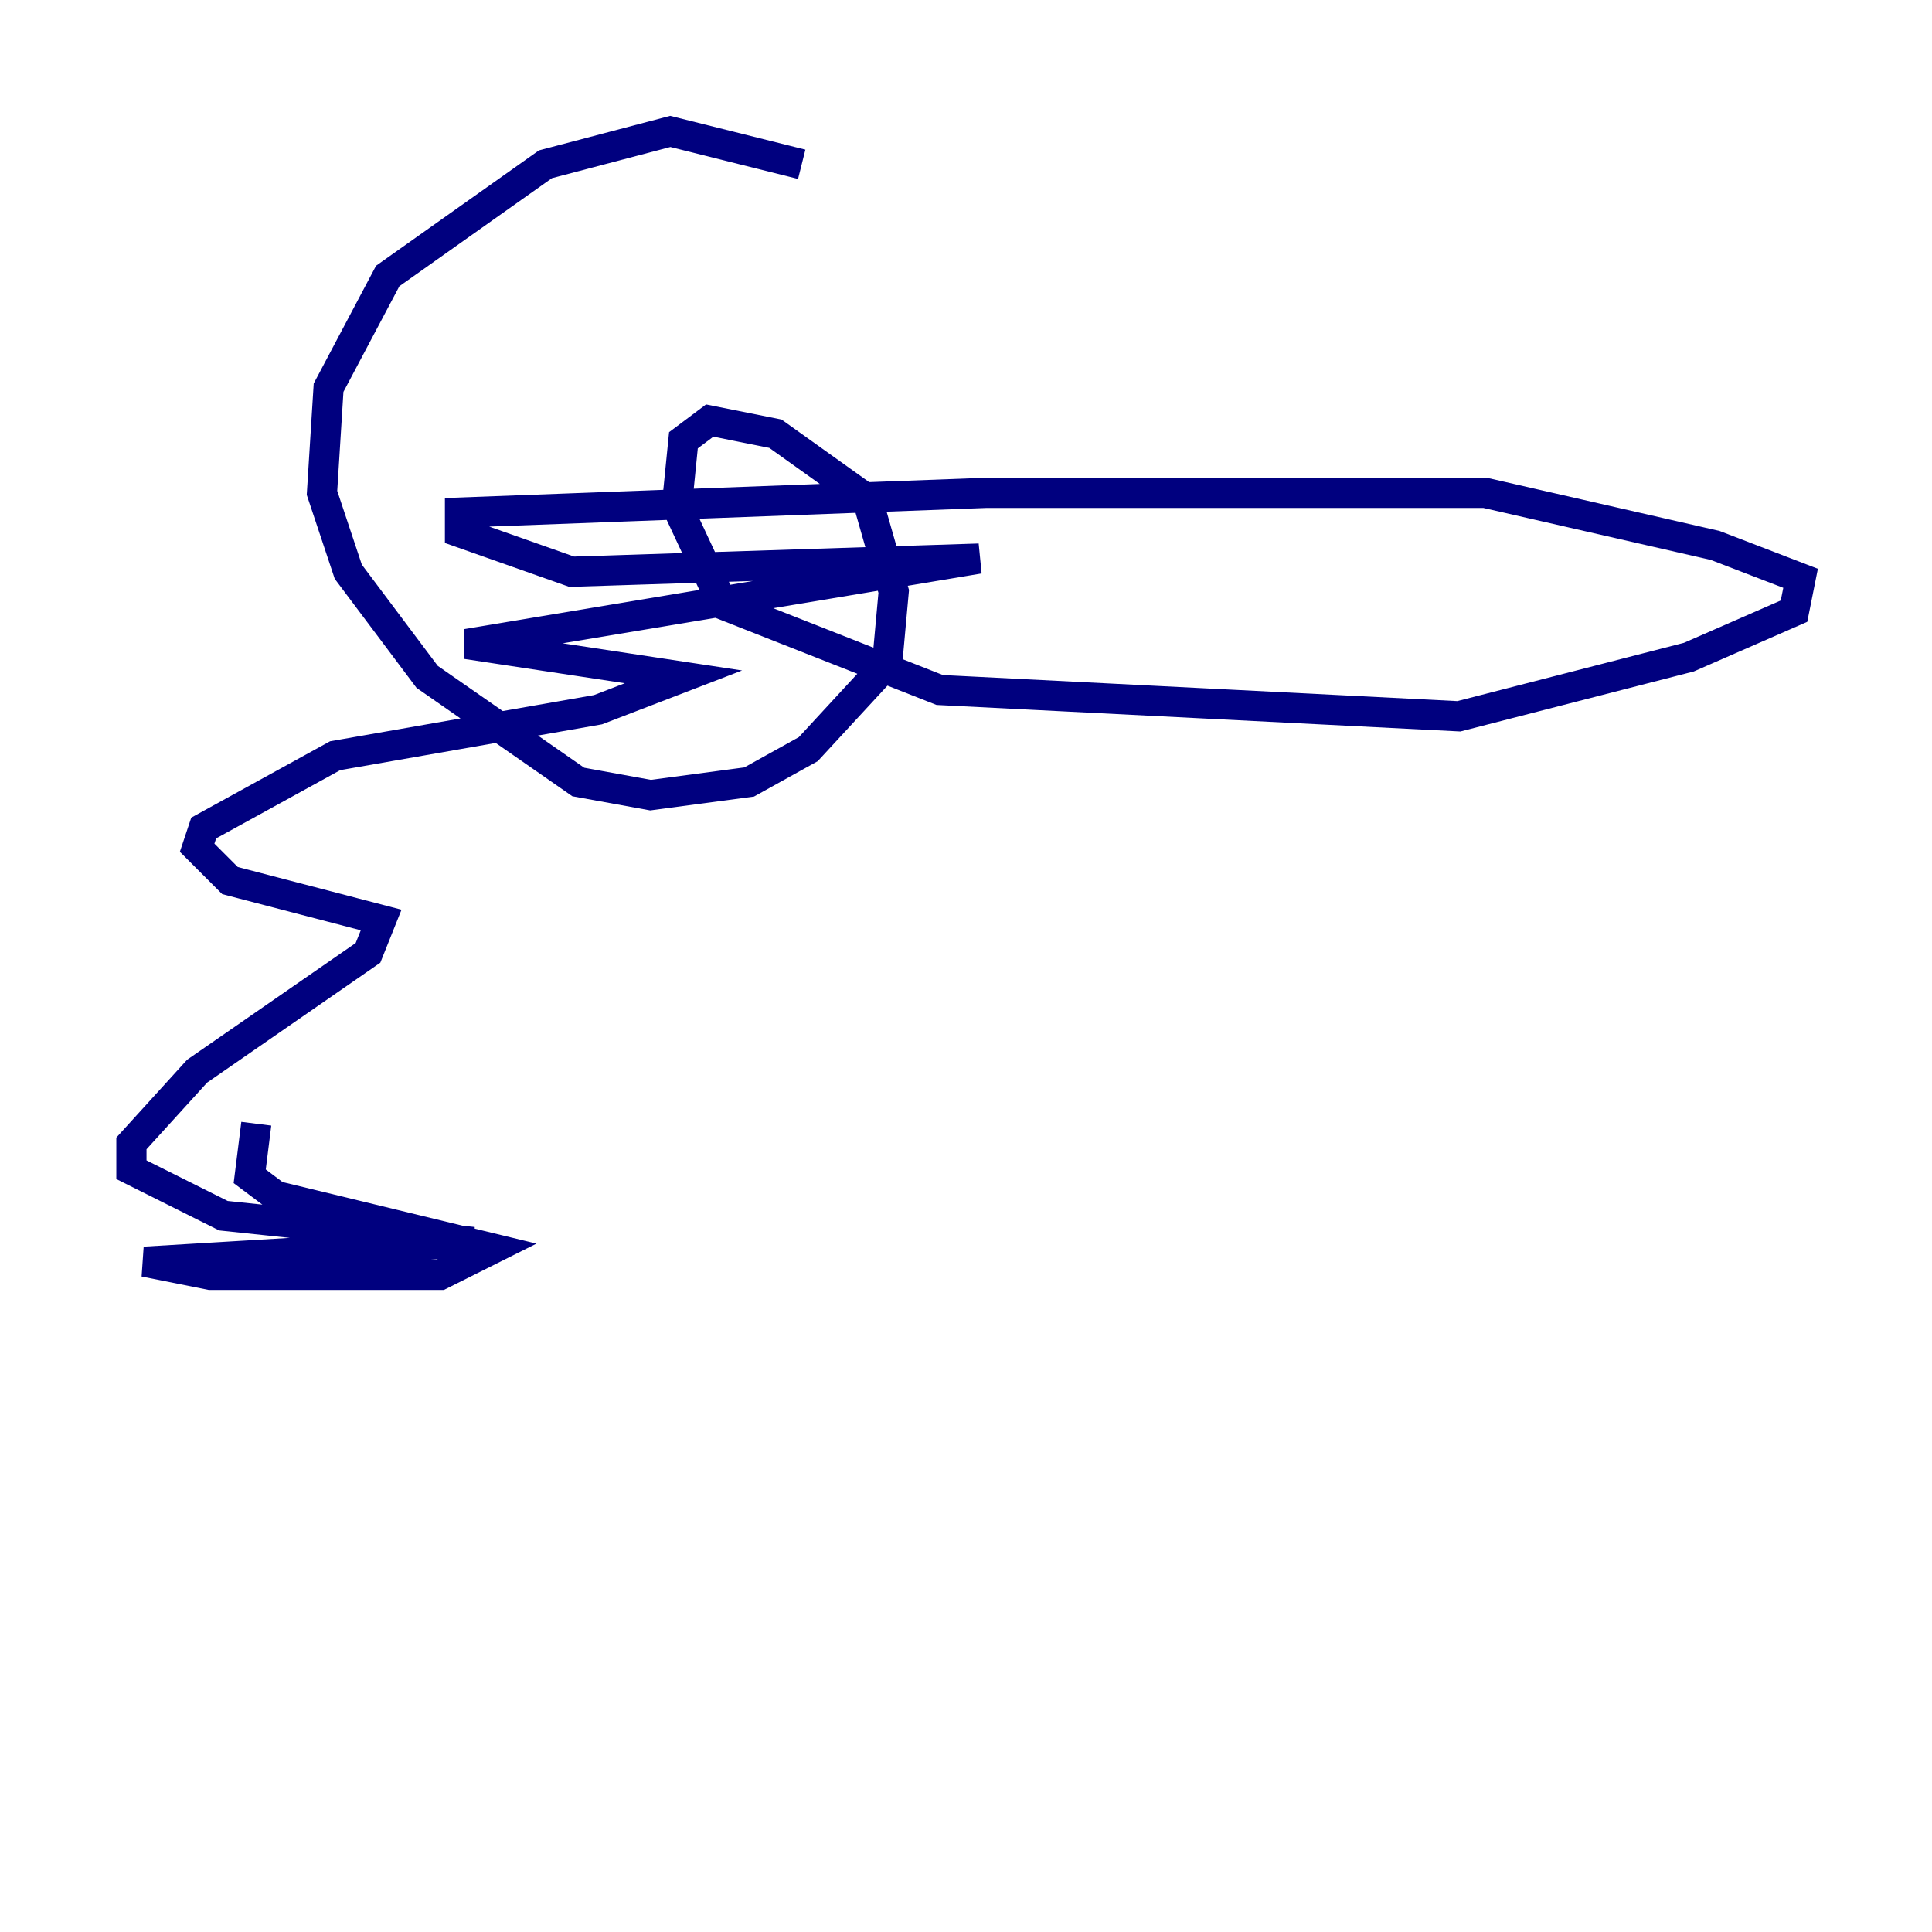 <?xml version="1.0" encoding="utf-8" ?>
<svg baseProfile="tiny" height="128" version="1.2" viewBox="0,0,128,128" width="128" xmlns="http://www.w3.org/2000/svg" xmlns:ev="http://www.w3.org/2001/xml-events" xmlns:xlink="http://www.w3.org/1999/xlink"><defs /><polyline fill="none" points="53.116,10.884 44.408,8.707 36.136,10.884 25.687,18.286 21.769,25.687 21.333,32.653 23.075,37.878 28.299,44.843 38.313,51.809 43.102,52.68 49.633,51.809 53.551,49.633 58.776,43.973 59.211,39.184 57.469,33.088 51.374,28.735 47.02,27.864 45.279,29.17 44.843,33.524 47.891,40.054 62.258,45.714 96.653,47.456 111.891,43.537 118.857,40.49 119.293,38.313 113.633,36.136 98.395,32.653 65.306,32.653 30.476,33.959 30.476,35.265 37.878,37.878 64.871,37.007 30.912,42.667 45.279,44.843 39.619,47.02 22.204,50.068 13.497,54.857 13.061,56.163 15.238,58.34 25.252,60.952 24.381,63.129 13.061,70.966 8.707,75.755 8.707,77.497 14.803,80.544 31.347,82.286 9.578,83.592 13.932,84.463 29.17,84.463 32.653,82.721 18.286,79.238 16.544,77.932 16.98,74.449" stroke="#00007f" stroke-width="2" /></svg>